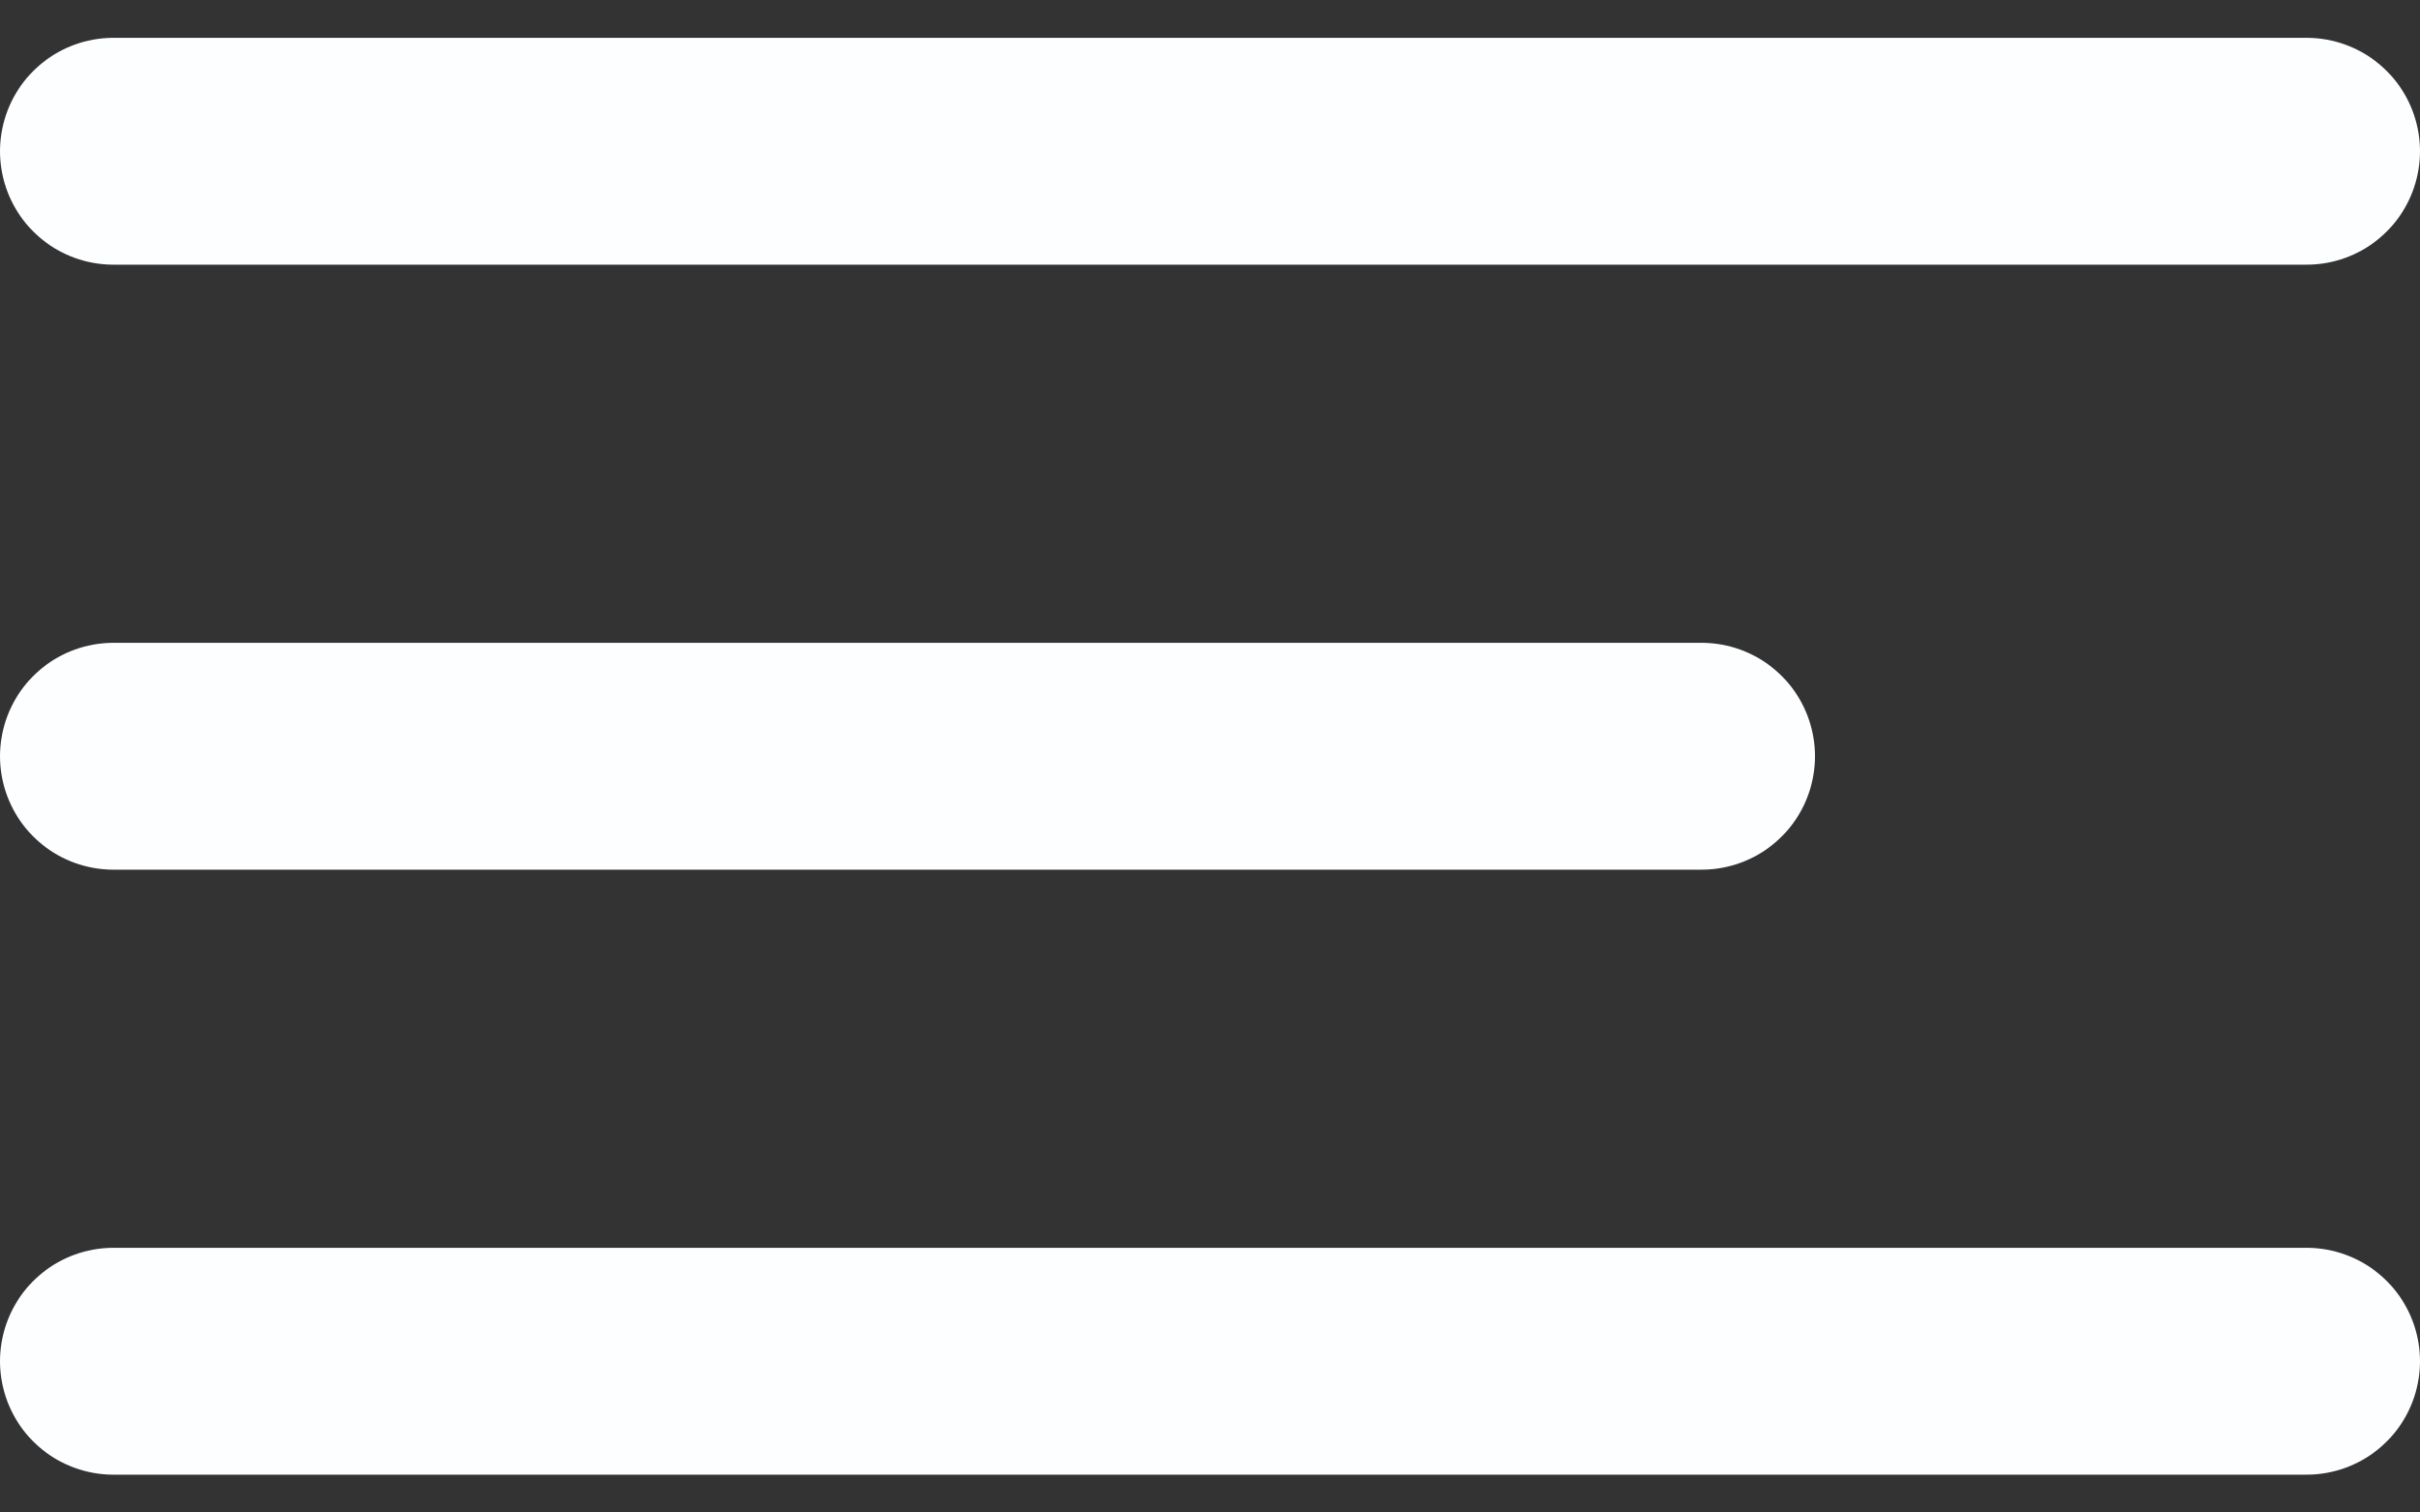 <svg width="32" height="20" viewBox="0 0 32 20" fill="none" xmlns="http://www.w3.org/2000/svg">
<rect x="0" y="0" width="32" height="20" fill="#333333" stroke="none"/>
<line x1="1.5" y1="2" x2="30.5" y2="2" stroke="#FDFEFF" stroke-width="3" stroke-linecap="round"/>
<line x1="1.5" y1="10" x2="22.5" y2="10" stroke="#FDFEFF" stroke-width="3" stroke-linecap="round"/>
<line x1="1.5" y1="18" x2="30.5" y2="18" stroke="#FDFEFF" stroke-width="3" stroke-linecap="round"/>
</svg>

